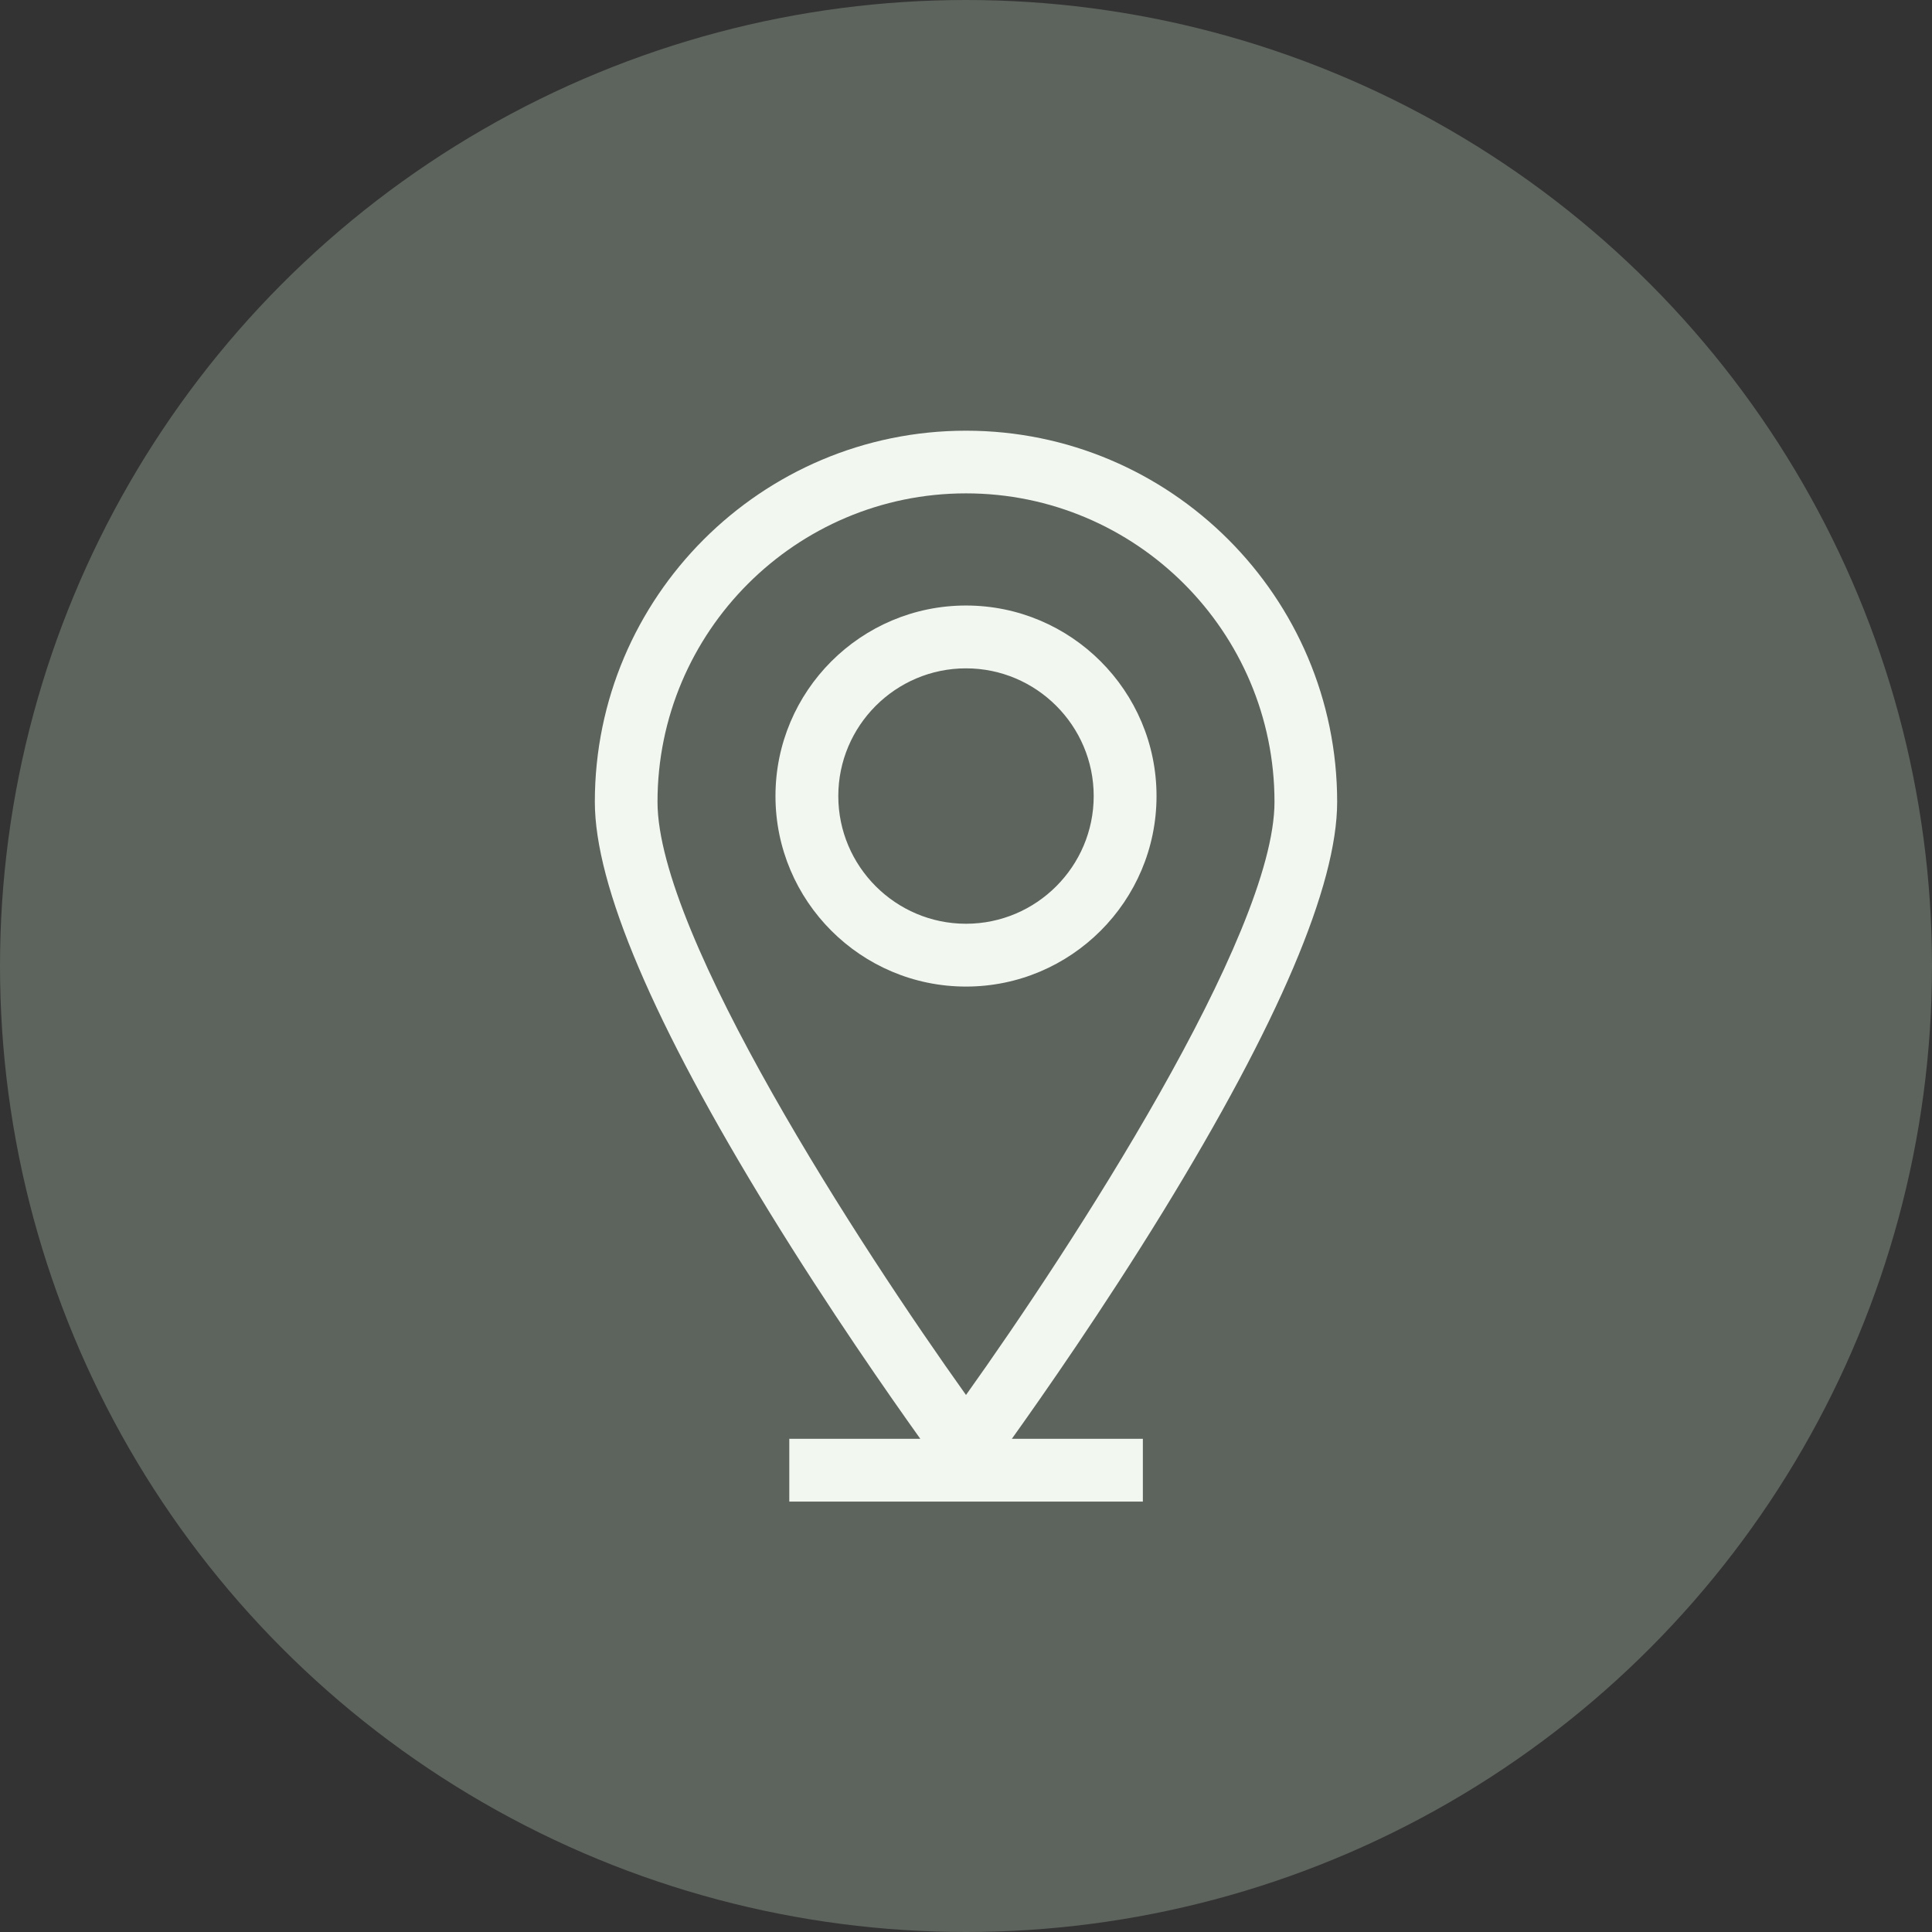 <?xml version="1.0" encoding="utf-8"?>
<!-- Generator: Adobe Illustrator 24.3.0, SVG Export Plug-In . SVG Version: 6.00 Build 0)  -->
<svg version="1.1" id="Layer_1" xmlns="http://www.w3.org/2000/svg" xmlns:xlink="http://www.w3.org/1999/xlink" x="0px" y="0px"
	 viewBox="0 0 123 123" style="enable-background:new 0 0 123 123;" xml:space="preserve">
<rect x="0" y="0" width="123" height="123" fill="#333333" stroke="none"/>
<style type="text/css">
	.st0{fill:#5D635D;}
	.st1{fill:#F2F7F0;}
</style>
<g>
	<circle class="st0" cx="61.5" cy="61.5" r="61.5"/>
	<g>
		<g>
			<g>
				<path class="st1" d="M85.13,51.05c0-13.03-10.6-23.63-23.63-23.63s-23.63,10.6-23.63,23.63c0,5.33,3.74,14.11,11.11,26.11
					c3.81,6.2,7.66,11.71,9.61,14.44h-8.34v4h22.51v-4h-8.34c1.95-2.73,5.8-8.24,9.61-14.44C81.39,65.16,85.13,56.38,85.13,51.05z
					 M61.5,88.81c-6.68-9.36-19.64-29.25-19.64-37.76c0-10.83,8.81-19.64,19.64-19.64s19.64,8.81,19.64,19.64
					C81.14,59.55,68.18,79.45,61.5,88.81z"/>
			</g>
		</g>
		<g>
			<g>
				<path class="st1" d="M61.5,38.55c-6.69,0-12.13,5.44-12.13,12.13s5.44,12.13,12.13,12.13s12.13-5.44,12.13-12.13
					C73.63,43.99,68.19,38.55,61.5,38.55z M61.5,58.81c-4.48,0-8.13-3.65-8.13-8.13c0-4.48,3.65-8.13,8.13-8.13s8.13,3.65,8.13,8.13
					C69.63,55.16,65.98,58.81,61.5,58.81z"/>
			</g>
		</g>
	</g>
</g>
</svg>
